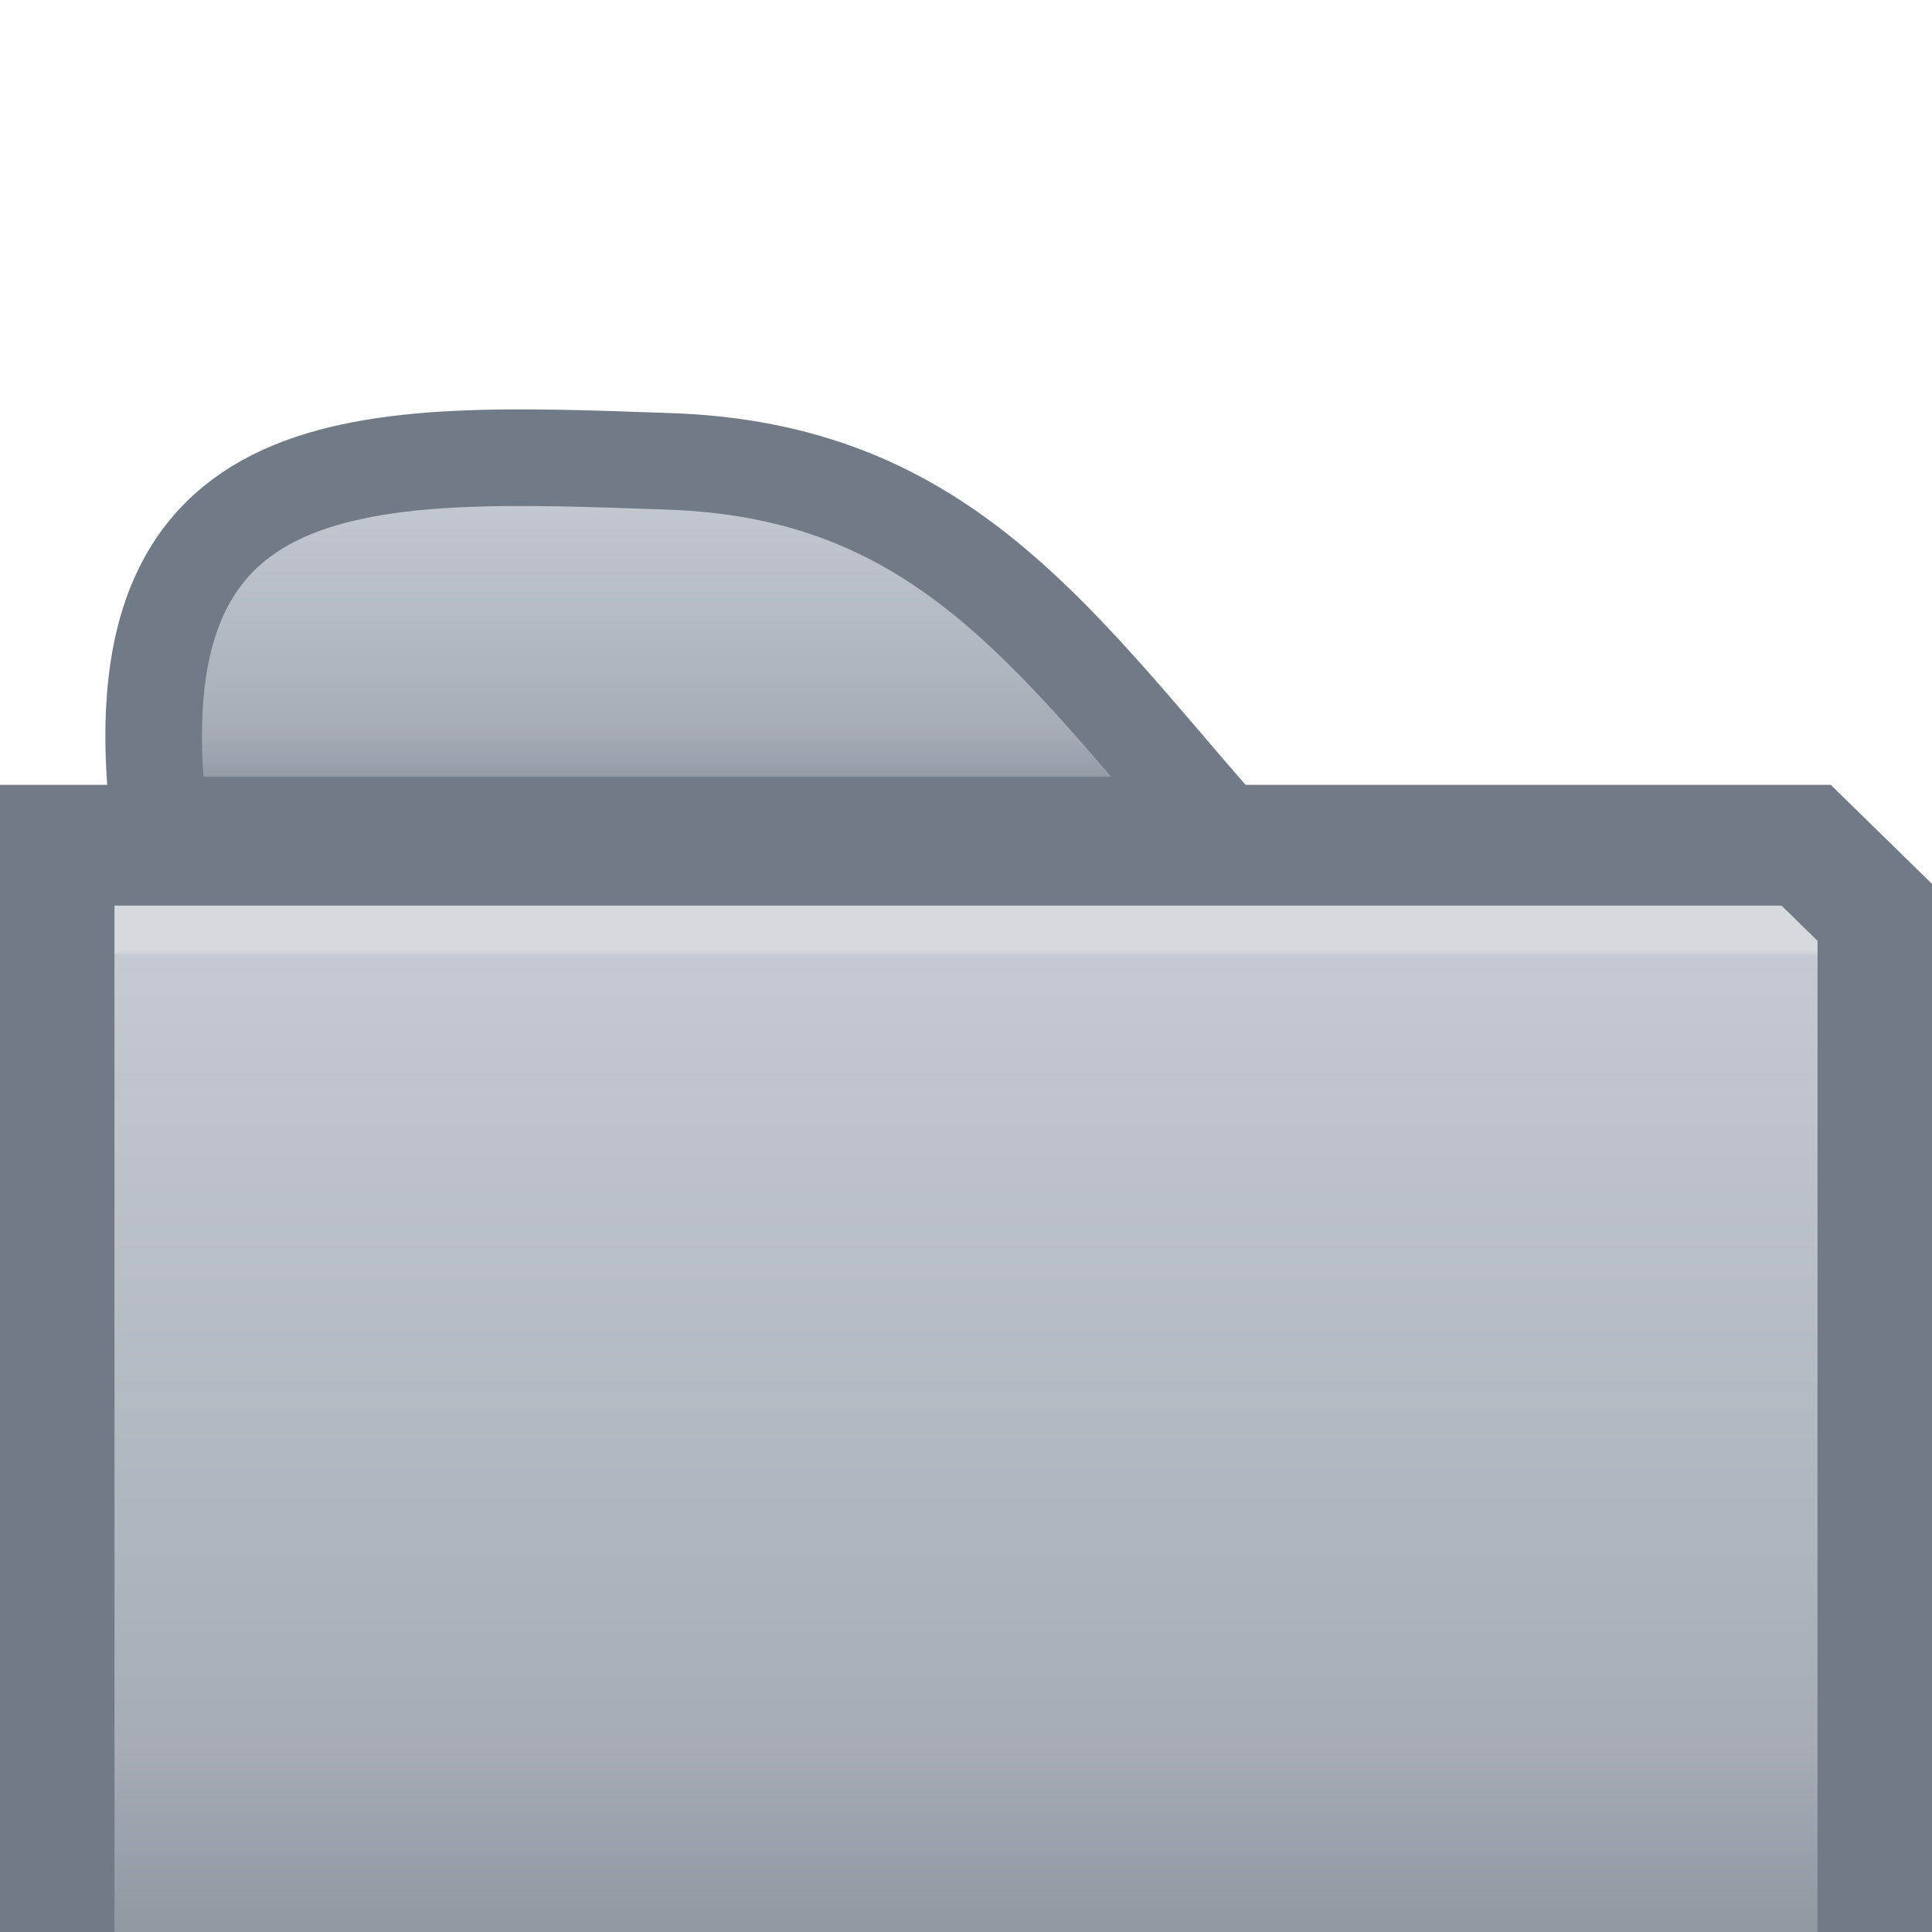 <?xml version="1.0" encoding="utf-8"?>
<!-- Generator: Adobe Illustrator 17.0.2, SVG Export Plug-In . SVG Version: 6.00 Build 0)  -->
<!DOCTYPE svg PUBLIC "-//W3C//DTD SVG 1.1//EN" "http://www.w3.org/Graphics/SVG/1.1/DTD/svg11.dtd">
<svg version="1.1" id="Layer_1" xmlns="http://www.w3.org/2000/svg" xmlns:xlink="http://www.w3.org/1999/xlink" x="0px" y="0px"
	 width="16px" height="16px" viewBox="0 0 16 16" enable-background="new 0 0 16 16" xml:space="preserve">
<linearGradient id="SVGID_1_" gradientUnits="userSpaceOnUse" x1="5.673" y1="3.791" x2="5.673" y2="6.833">
	<stop  offset="0.088" style="stop-color:#D6DADE"/>
	<stop  offset="0.092" style="stop-color:#C5C9D1"/>
	<stop  offset="0.649" style="stop-color:#ABB2BB"/>
	<stop  offset="0.741" style="stop-color:#A7ACB7"/>
	<stop  offset="0.9" style="stop-color:#9198A2"/>
</linearGradient>
<path fill="url(#SVGID_1_)" stroke="#717A87" stroke-width="0.8" d="M1.323,6.833c-0.409-3.214,1.722-3.1,4.224-3.012
	c2.204,0.077,3.125,1.395,4.526,3.012C7.156,6.833,4.24,6.833,1.323,6.833z"/>
<linearGradient id="SVGID_2_" gradientUnits="userSpaceOnUse" x1="8" y1="7" x2="8" y2="17">
	<stop  offset="0.088" style="stop-color:#D6DADE"/>
	<stop  offset="0.092" style="stop-color:#C5C9D1"/>
	<stop  offset="0.649" style="stop-color:#ABB2BB"/>
	<stop  offset="0.741" style="stop-color:#A7ACB7"/>
	<stop  offset="0.9" style="stop-color:#9198A2"/>
</linearGradient>
<polygon fill="url(#SVGID_2_)" stroke="#717A87" points="0.448,7.214 0.448,16.715 0.74,17 15.156,17 15.552,16.613 15.552,7.581 
	14.958,7 0.448,7 "/>
</svg>
